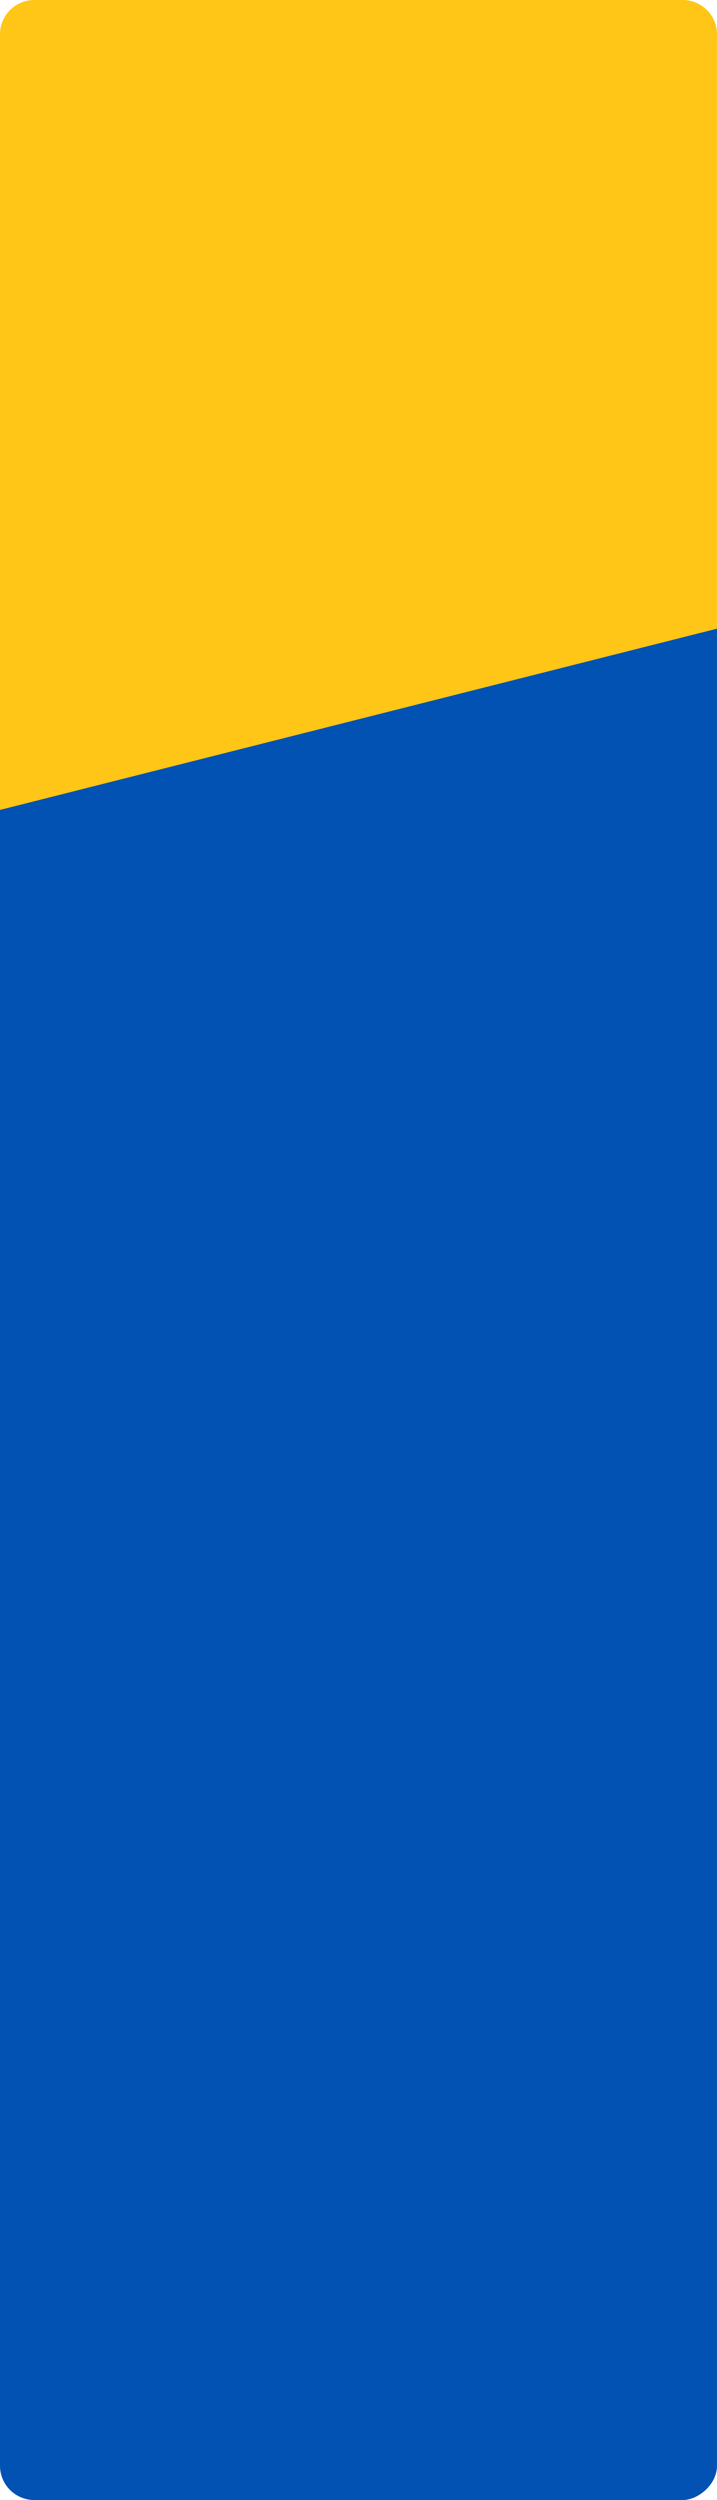 <svg width="418" height="1456" viewBox="0 0 418 1456" fill="none" xmlns="http://www.w3.org/2000/svg">
<rect x="418" y="1.071" width="1454.93" height="418" rx="20" transform="rotate(90 418 1.071)" fill="#0252B3"/>
<path d="M-5.11359e-05 471.693L418 366.136L418 20C418 8.954 409.046 1.48674e-05 398 1.43846e-05L20 -2.13834e-06C8.954 -2.62117e-06 -3.0909e-05 8.954 -3.13918e-05 20L-5.11359e-05 471.693Z" fill="#FFC517"/>
</svg>
